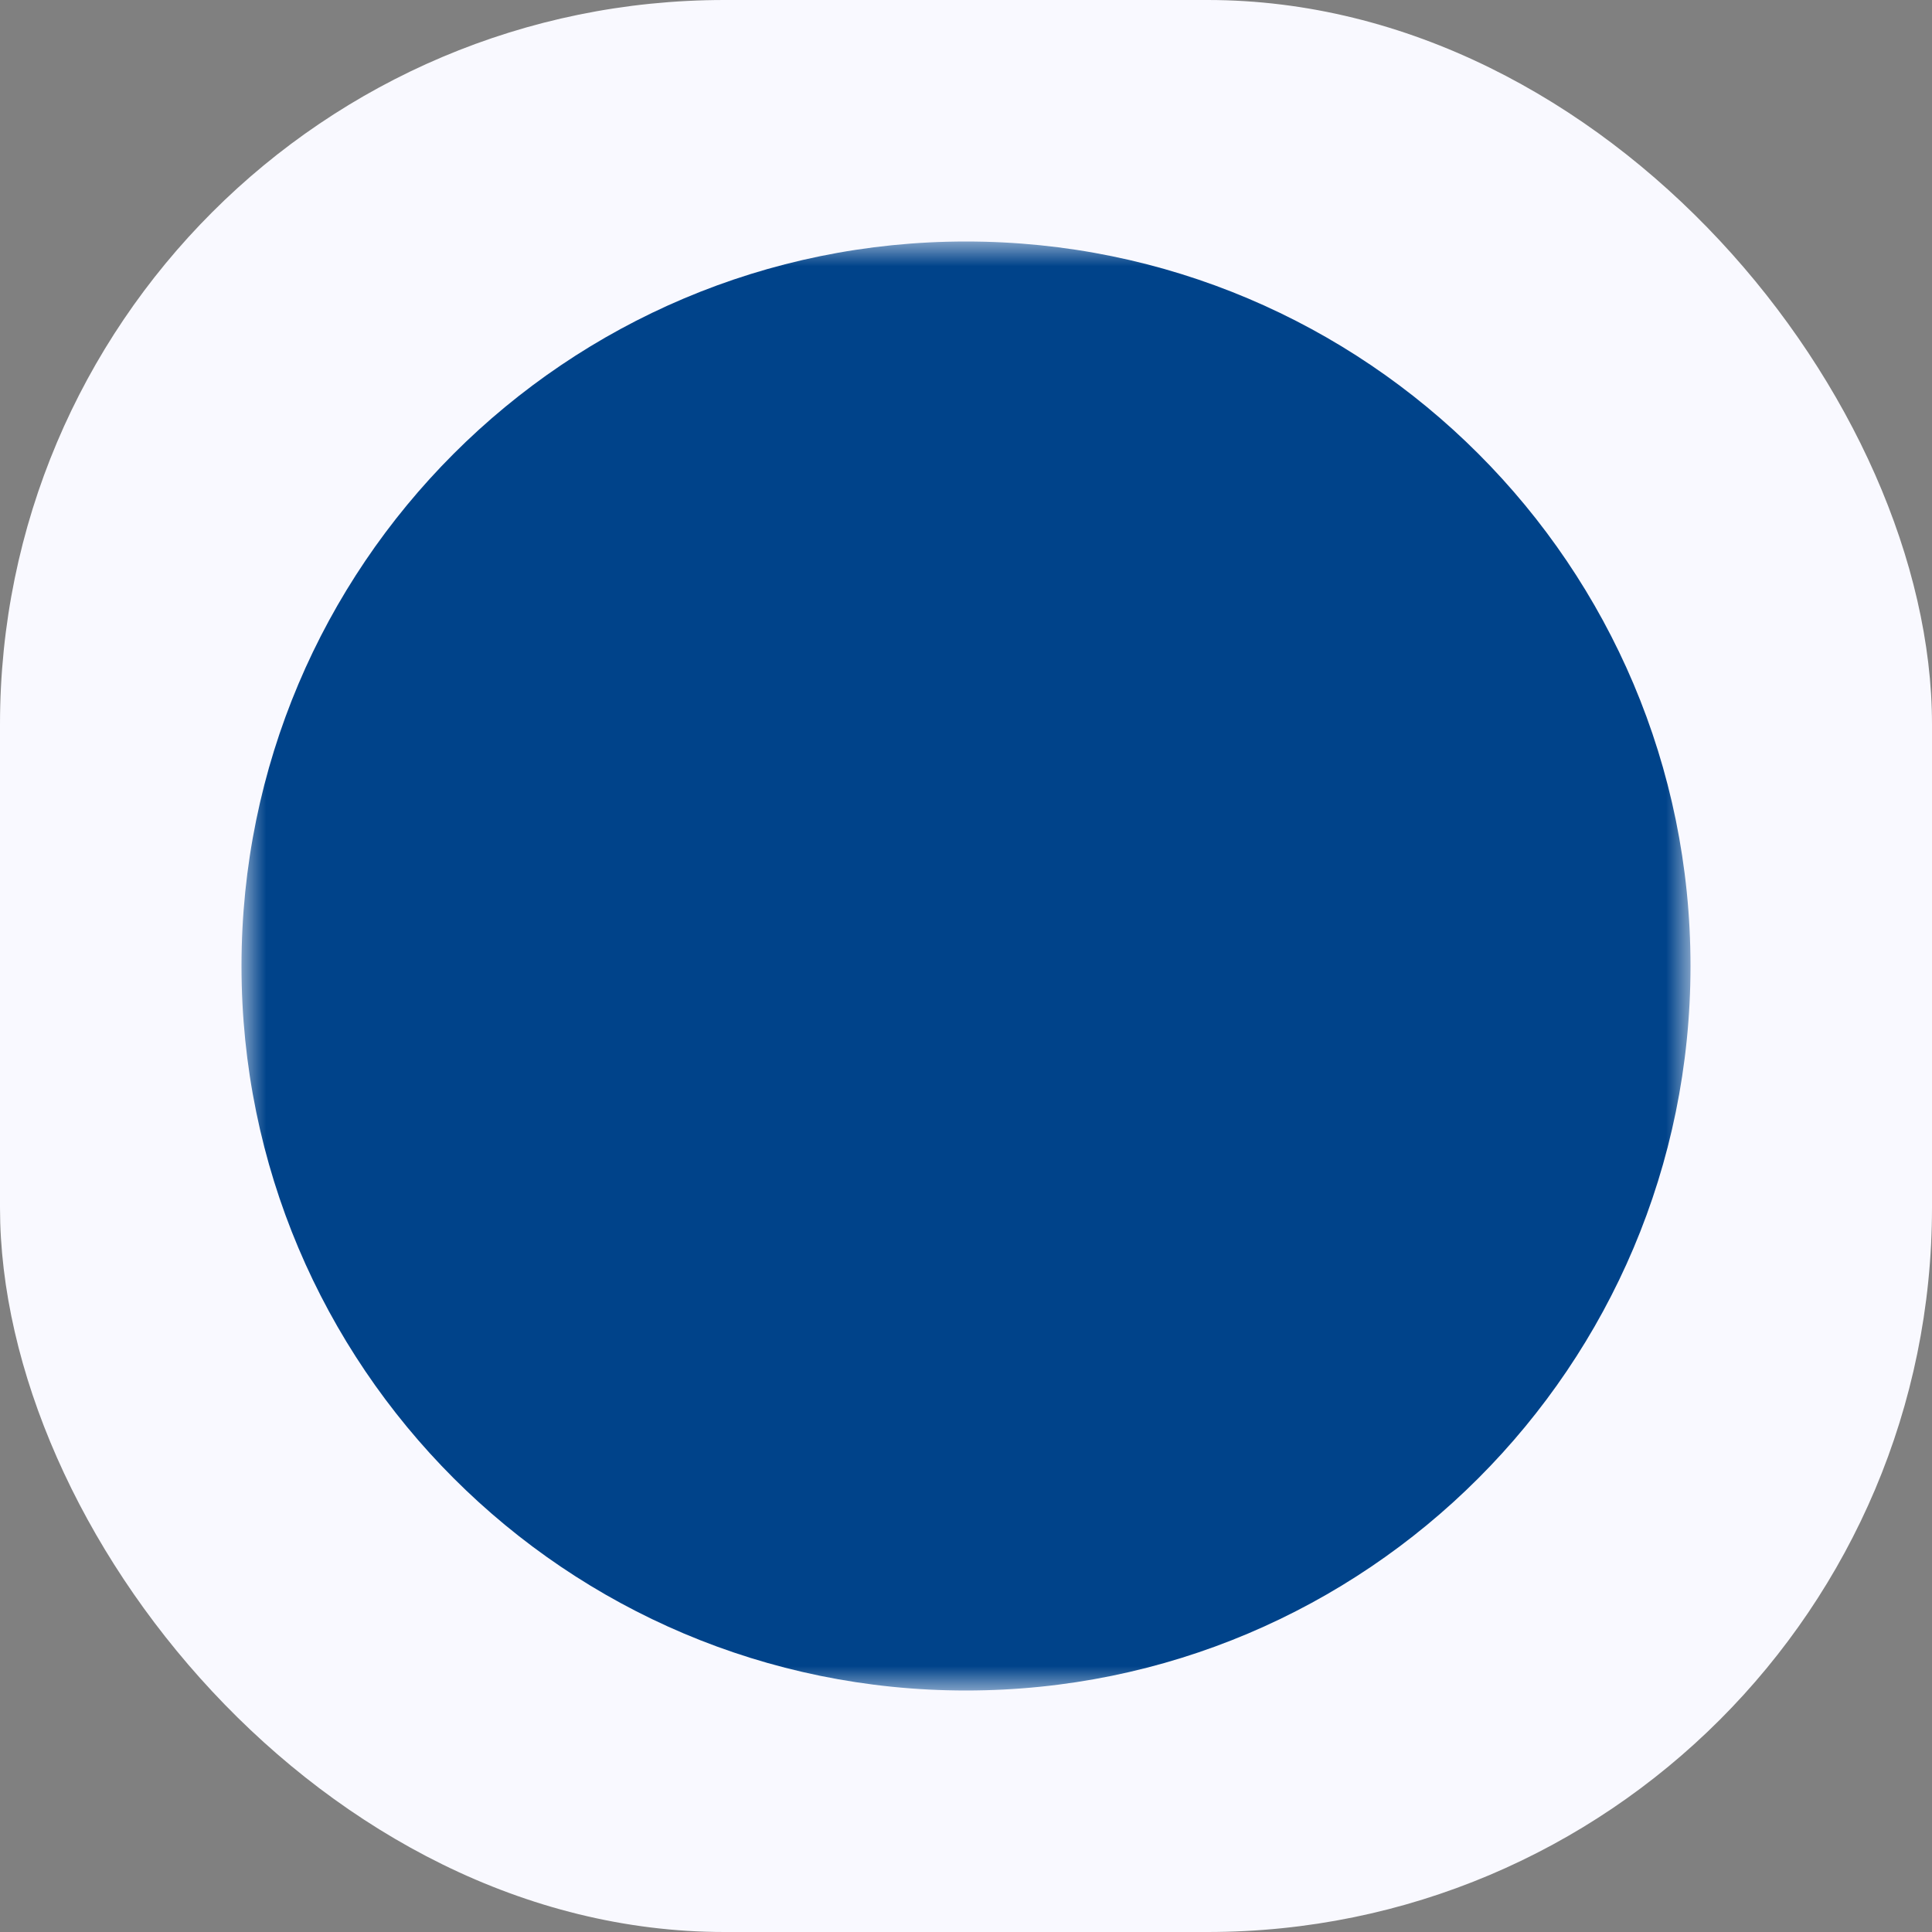 <svg width="40" height="40" viewBox="0 0 40 40" fill="none" xmlns="http://www.w3.org/2000/svg">
<rect x="0" y="0" width="40" height="40" fill="#808080" stroke="none"/>
<rect width="40" height="40" rx="15" fill="#F9F9FF"/>
<mask id="mask0_1073_1934" style="mask-type:luminance" maskUnits="userSpaceOnUse" x="5" y="5" width="30" height="30">
<path d="M5 5H35V35H5V5Z" fill="white"/>
<path fill-rule="evenodd" clip-rule="evenodd" d="M9.904 20C9.904 22.678 10.967 25.246 12.861 27.139C14.754 29.032 17.322 30.096 20 30.096C22.678 30.096 25.246 29.032 27.139 27.139C29.032 25.246 30.096 22.678 30.096 20C30.096 17.322 29.032 14.754 27.139 12.861C25.246 10.967 22.678 9.904 20 9.904C17.322 9.904 14.754 10.967 12.861 12.861C10.967 14.754 9.904 17.322 9.904 20ZM28.365 20C28.365 22.219 27.484 24.346 25.915 25.915C24.346 27.484 22.219 28.365 20 28.365C17.781 28.365 15.654 27.484 14.085 25.915C12.516 24.346 11.635 22.219 11.635 20C11.635 17.781 12.516 15.654 14.085 14.085C15.654 12.516 17.781 11.635 20 11.635C22.219 11.635 24.346 12.516 25.915 14.085C27.484 15.654 28.365 17.781 28.365 20Z" fill="black"/>
<path fill-rule="evenodd" clip-rule="evenodd" d="M15.673 20C15.673 25.218 17.393 29.519 20 29.519C22.607 29.519 24.327 25.218 24.327 20C24.327 14.782 22.607 10.481 20 10.481C17.393 10.481 15.673 14.782 15.673 20ZM22.596 20C22.596 24.341 21.217 27.788 20 27.788C18.783 27.788 17.404 24.341 17.404 20C17.404 15.659 18.783 12.211 20 12.211C21.217 12.211 22.596 15.659 22.596 20Z" fill="black"/>
<path d="M12.618 14.77L13.778 13.486C13.894 13.591 14.019 13.694 14.153 13.794C15.62 14.893 17.961 15.571 20.517 15.571C22.699 15.571 24.732 15.079 26.206 14.235C26.563 14.031 26.878 13.812 27.151 13.578L28.275 14.894C27.917 15.201 27.514 15.482 27.066 15.736C25.317 16.738 22.988 17.301 20.517 17.301C17.607 17.301 14.903 16.519 13.115 15.179C12.943 15.05 12.777 14.914 12.618 14.77ZM12.618 25.249L13.778 26.532C13.894 26.427 14.019 26.325 14.153 26.224C15.62 25.125 17.961 24.447 20.517 24.447C22.699 24.447 24.732 24.939 26.206 25.783C26.563 25.987 26.878 26.206 27.151 26.441L28.275 25.124C27.899 24.807 27.494 24.525 27.066 24.282C25.317 23.28 22.988 22.717 20.517 22.717C17.607 22.717 14.903 23.5 13.115 24.839C12.943 24.968 12.777 25.105 12.618 25.249ZM10.481 20.865V19.134H29.519V20.865H10.481Z" fill="black"/>
</mask>
<g mask="url(#mask0_1073_1934)">
<path d="M20 35C28.284 35 35 28.284 35 20C35 11.716 28.284 5 20 5C11.716 5 5 11.716 5 20C5 28.284 11.716 35 20 35Z" fill="#00438A"/>
</g>
</svg>
